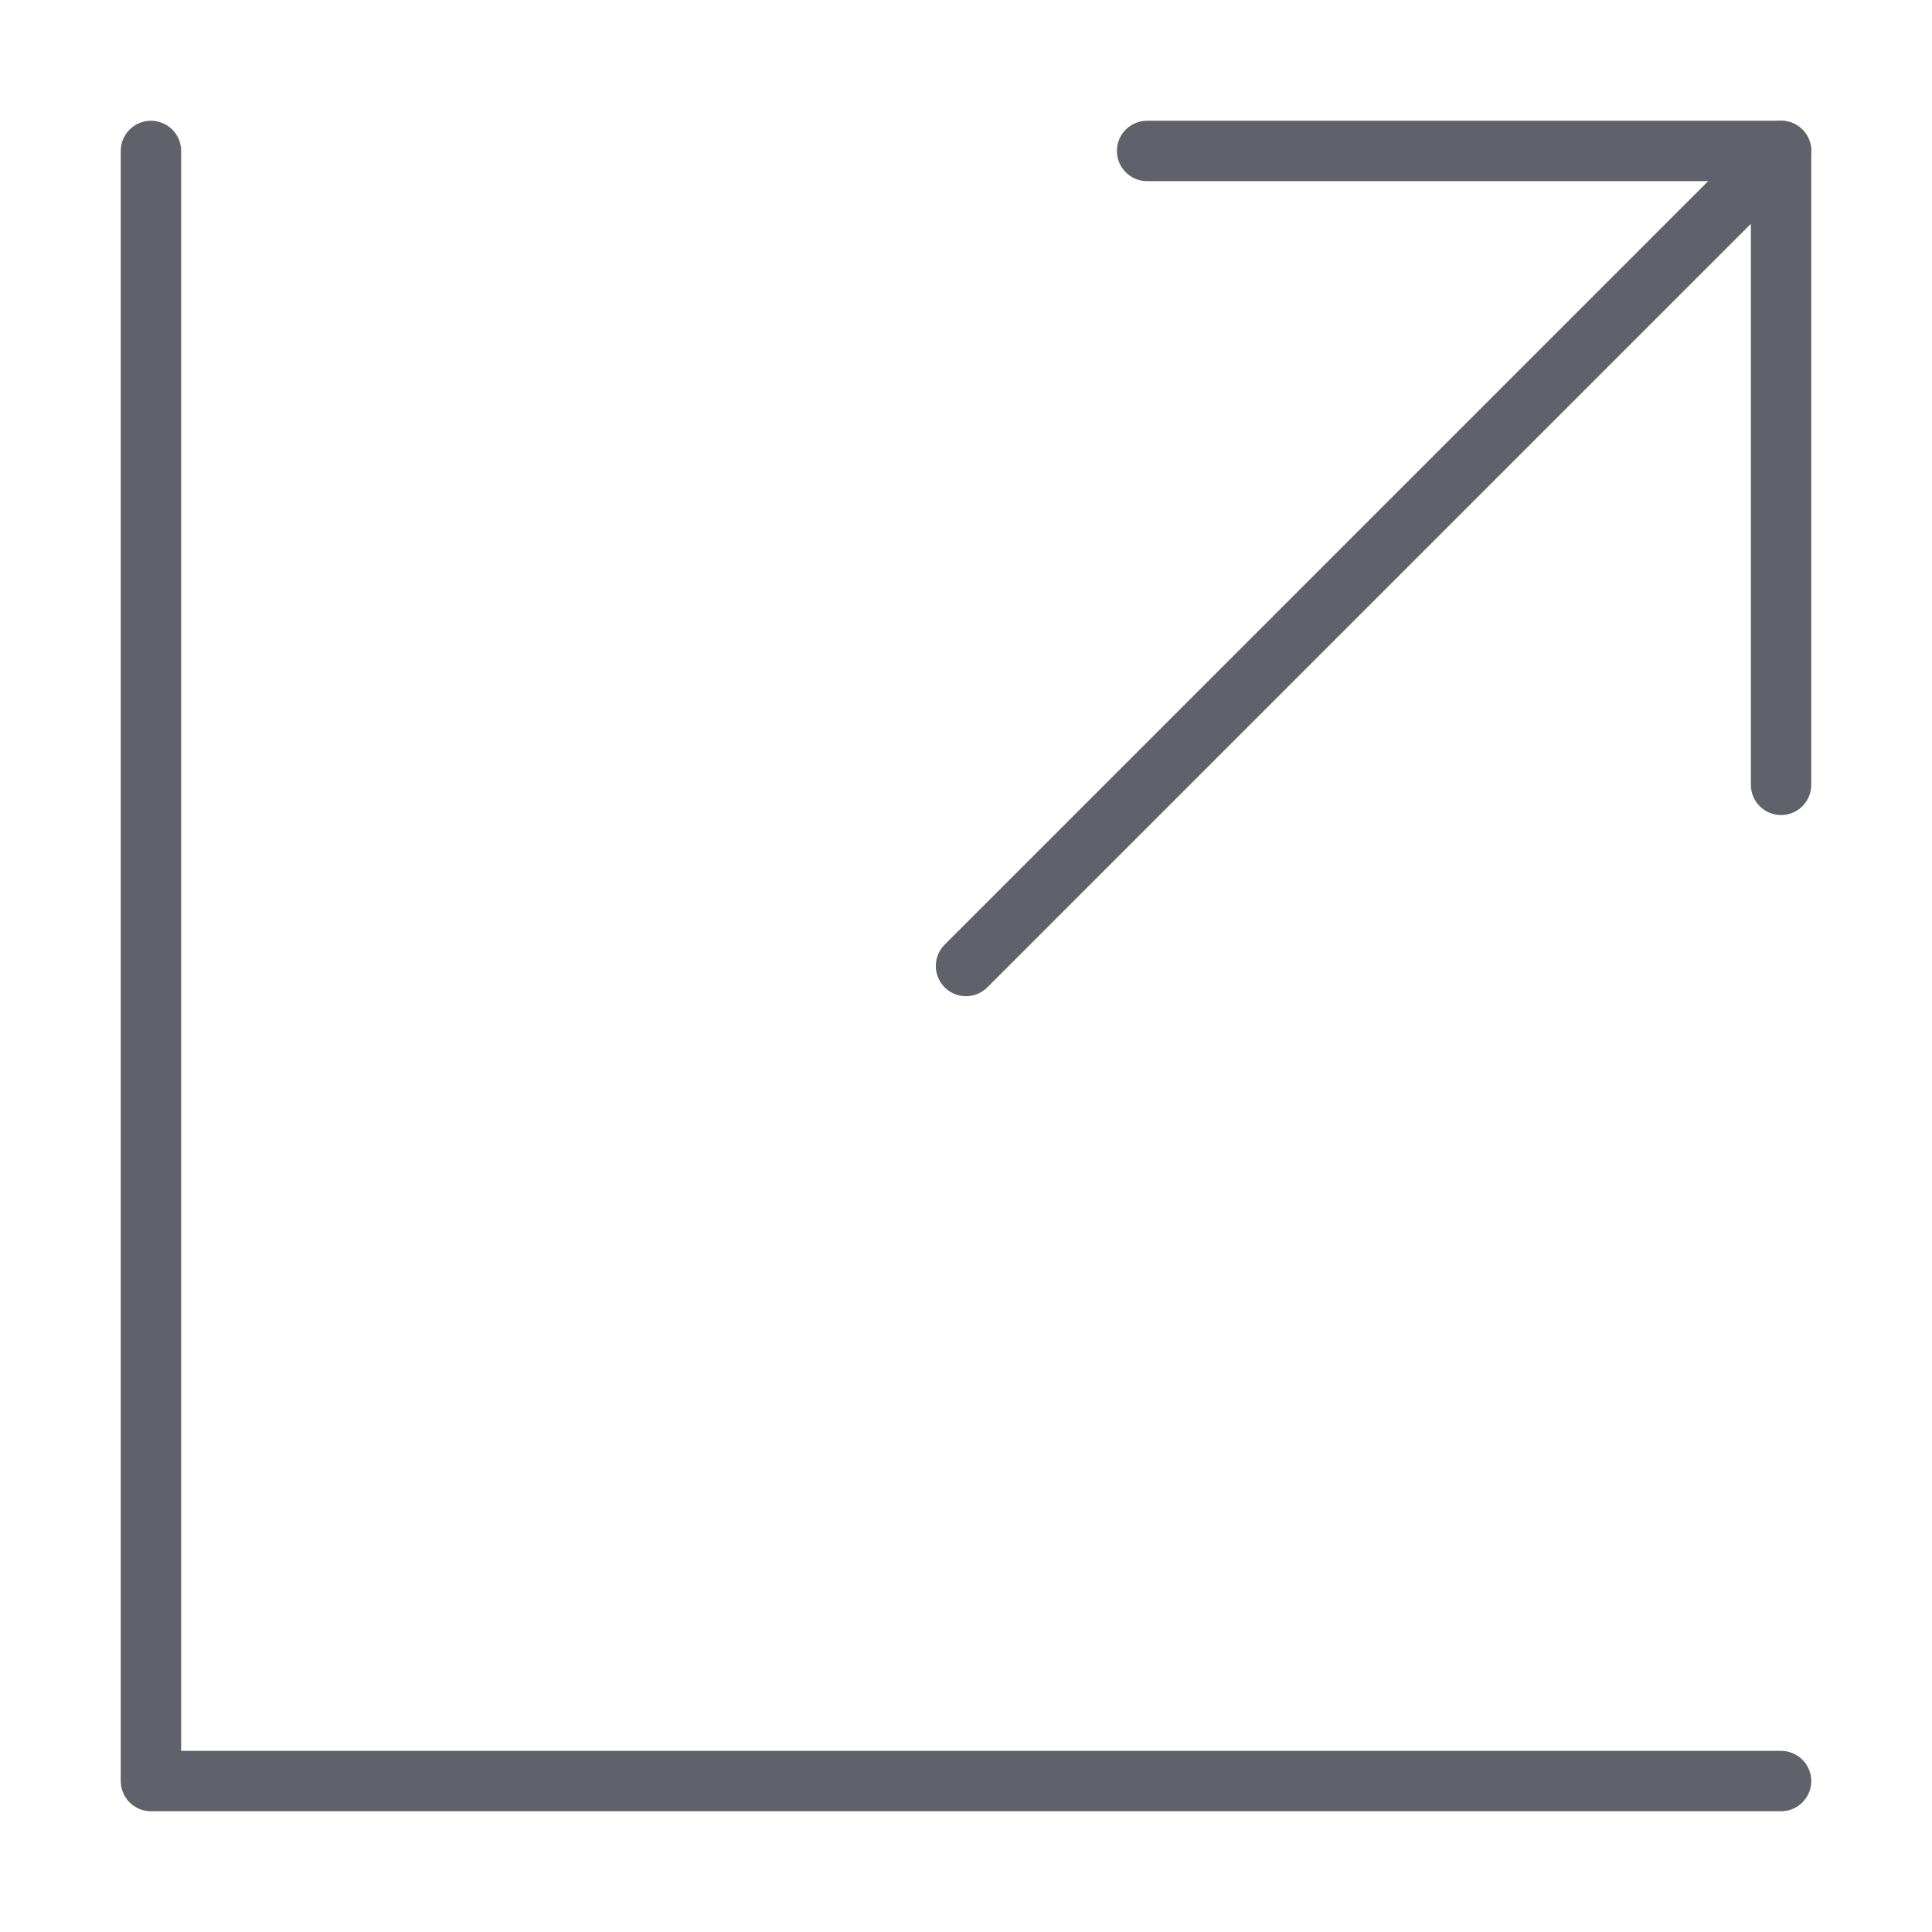<svg xmlns="http://www.w3.org/2000/svg" height="24" width="24" viewBox="0 0 64 64"><g stroke-linecap="round" fill="#61616b" stroke-linejoin="round" class="nc-icon-wrapper"><line data-cap="butt" data-color="color-2" x1="32" y1="32" x2="59" y2="5" fill="none" stroke="#61616b" stroke-width="2"></line><polyline data-color="color-2" points="37.999 5 59 5 59 25.999" fill="none" stroke="#61616b" stroke-width="2"></polyline><polyline points="5 5 5 59 59 59" fill="none" stroke="#61616b" stroke-width="2"></polyline></g></svg>